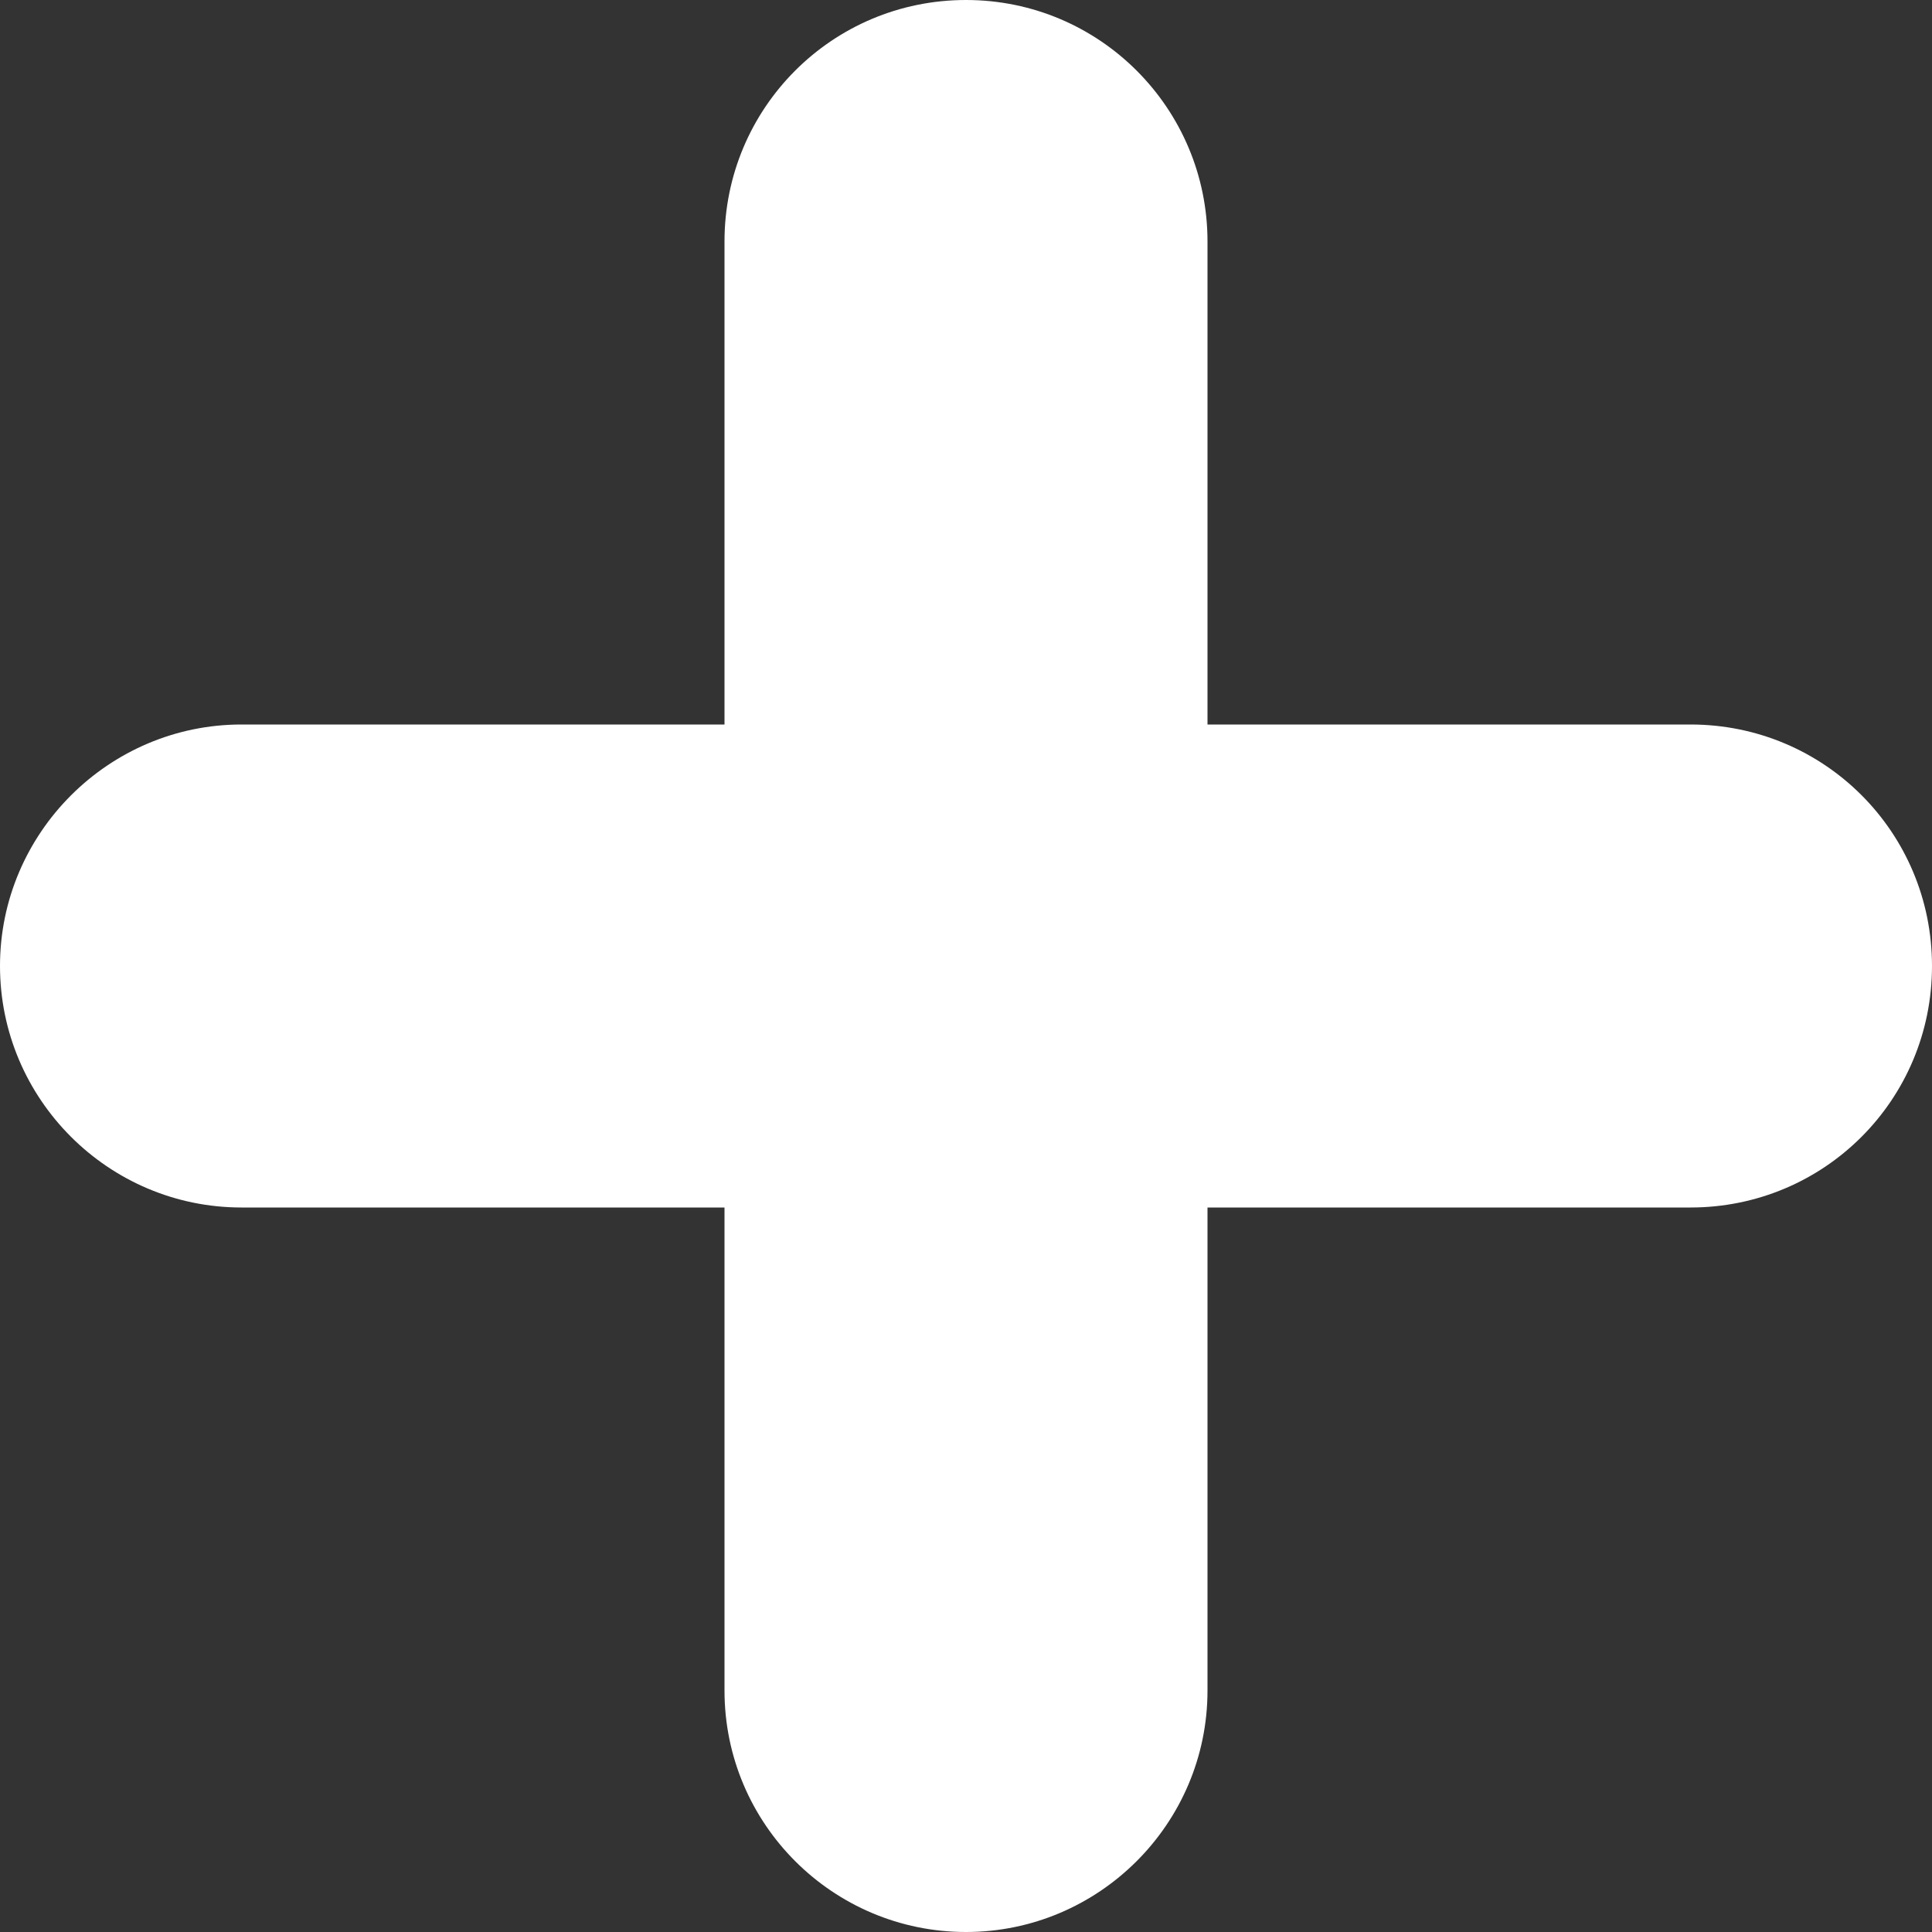 <svg width="13" height="13" viewBox="0 0 13 13" fill="none" xmlns="http://www.w3.org/2000/svg">
<rect x="0" y="0" width="13" height="13" fill="#333333" stroke="none"/>
<path d="M11.375 4.875H8.125V1.625C8.125 0.731 7.401 0 6.5 0C5.599 0 4.875 0.728 4.875 1.625V4.875H1.625C0.731 4.875 0 5.606 0 6.5C0 7.394 0.728 8.125 1.625 8.125H4.875V11.375C4.875 12.275 5.606 13 6.5 13C7.394 13 8.125 12.272 8.125 11.375V8.125H11.375C12.275 8.125 13 7.401 13 6.5C13 5.599 12.275 4.875 11.375 4.875Z" fill="white"/>
</svg>
